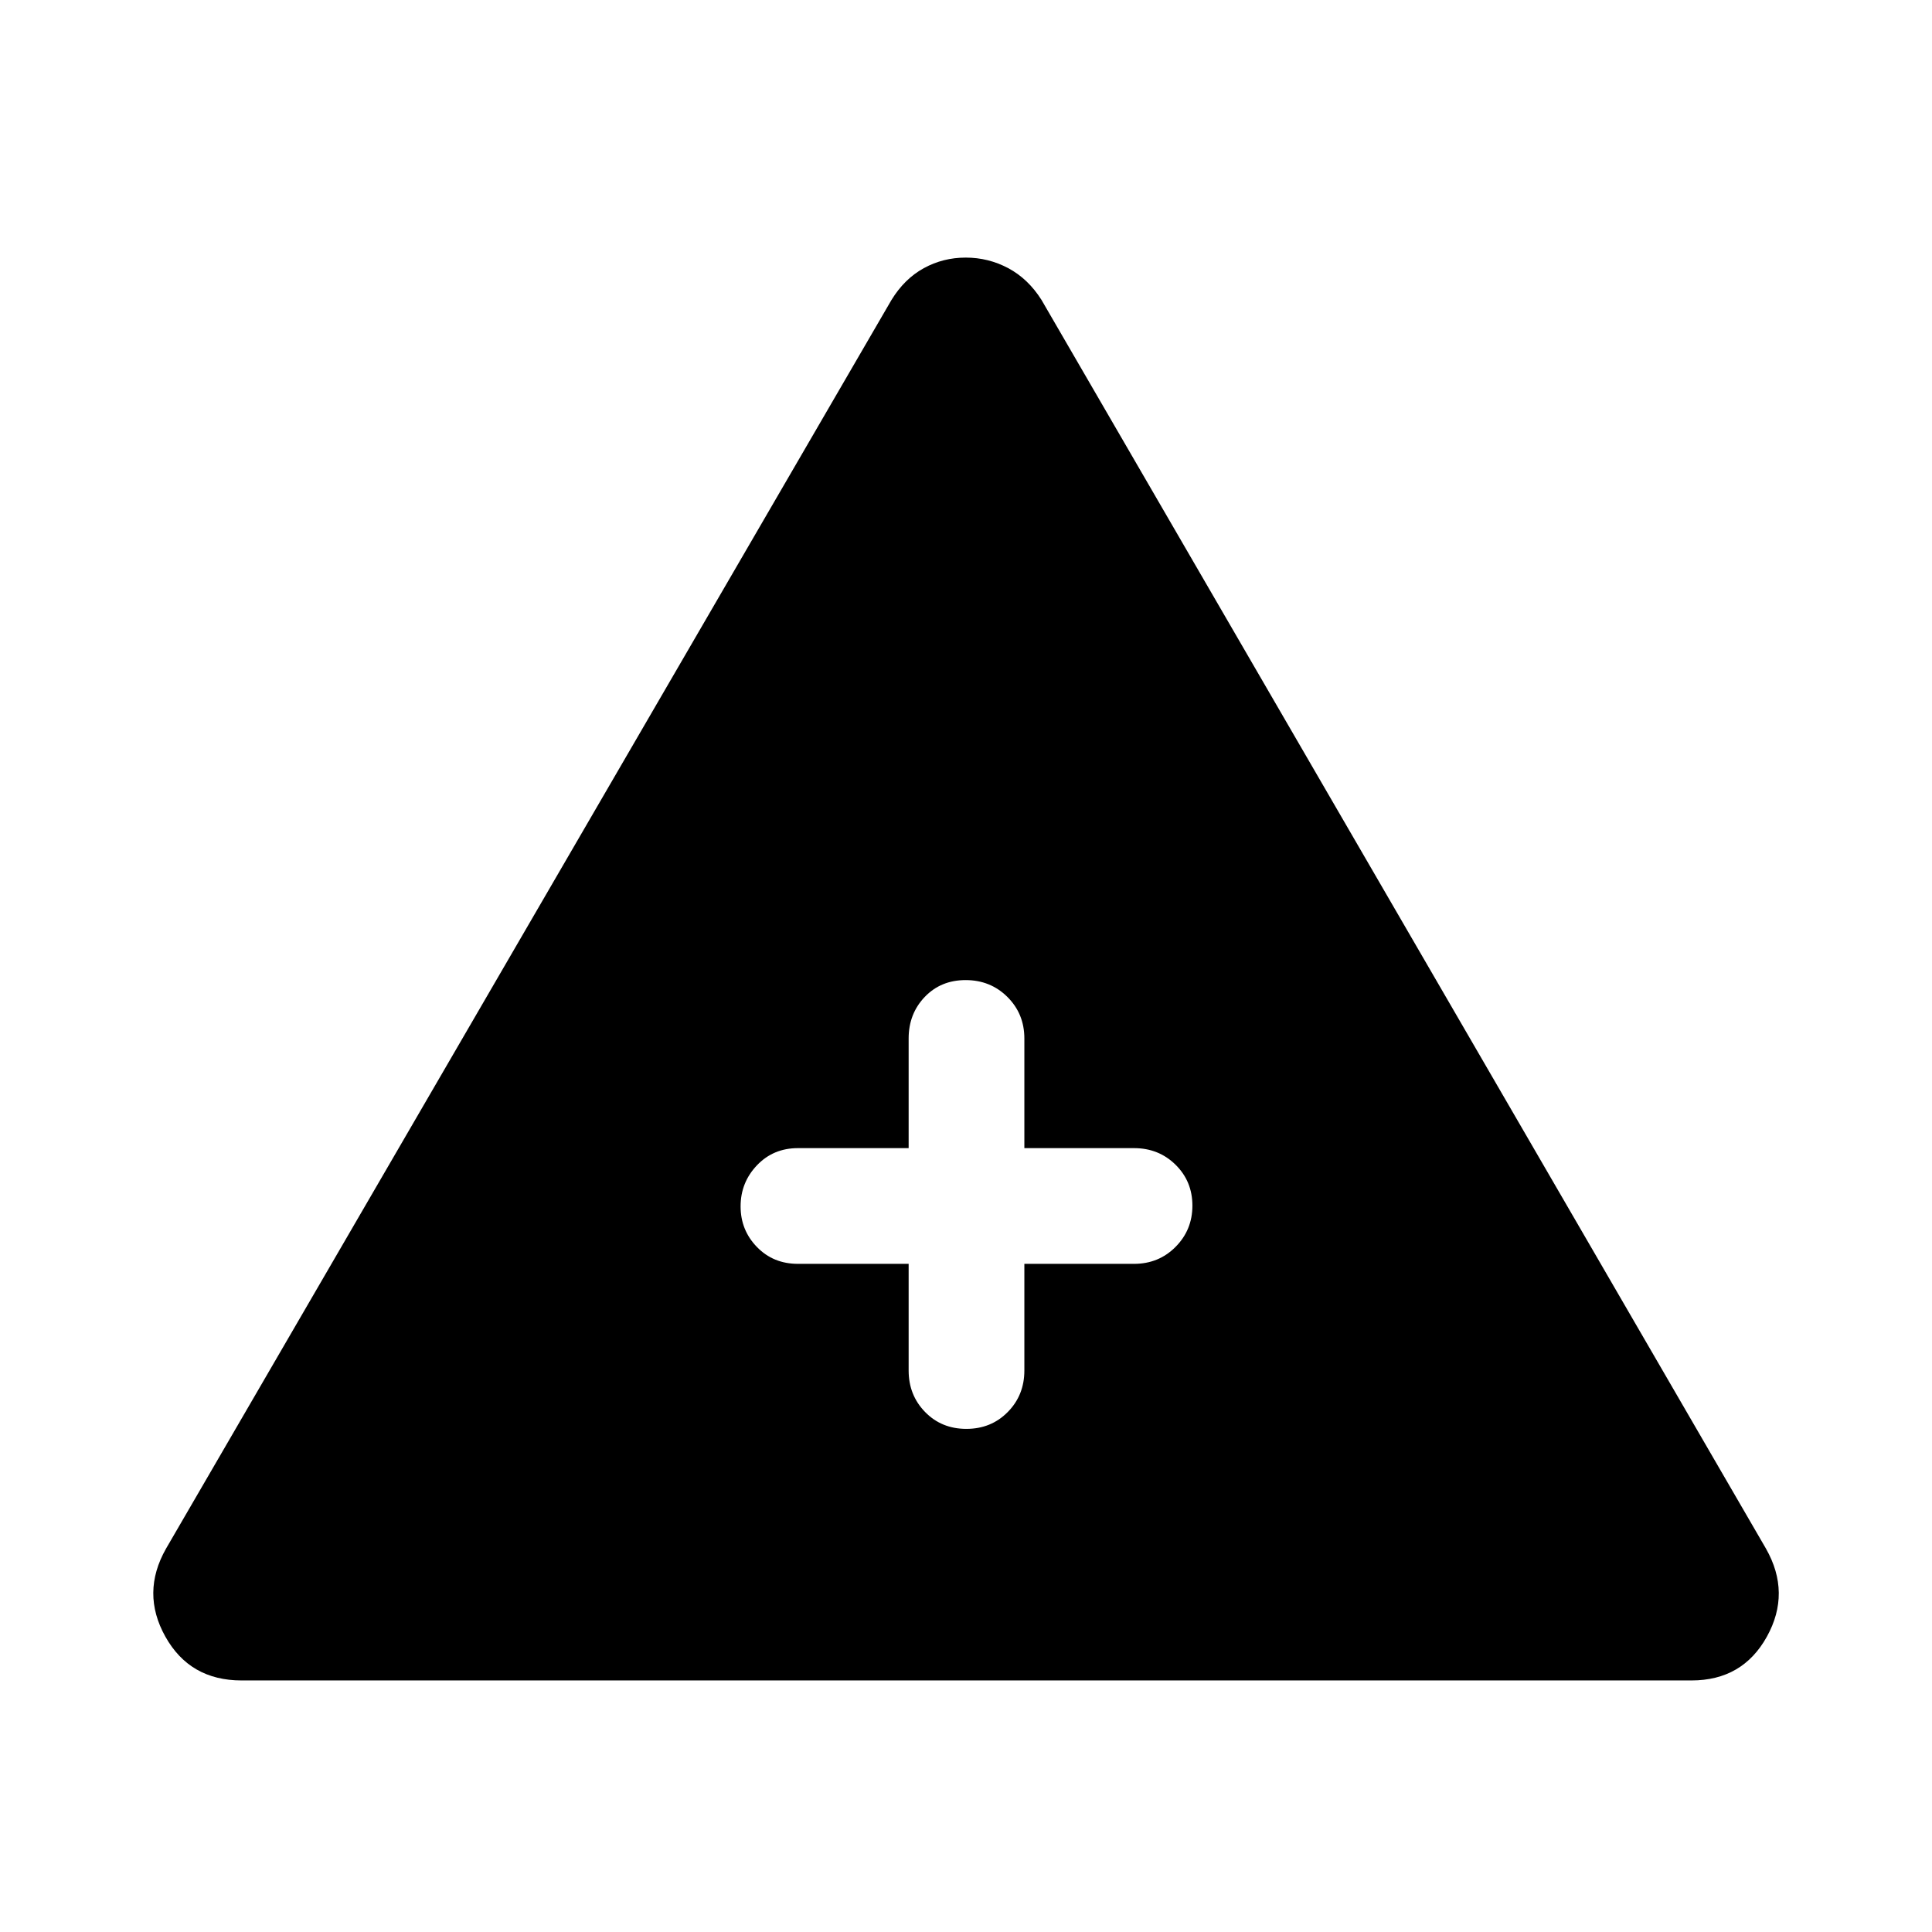 <svg xmlns="http://www.w3.org/2000/svg" height="48" viewBox="0 -960 960 960" width="48"><path d="M120-125q-25.64 0-37.82-21.75t.32-43.75L443-811q6.46-10.5 16.04-15.75 9.57-5.25 20.83-5.25 11.25 0 21.12 5.25 9.86 5.25 16.51 15.75l360 620.5q12.5 22 .45 43.75Q865.89-125 840.5-125H120Zm331.5-207v53q0 12.25 8.18 20.62 8.17 8.38 20.5 8.38 12.32 0 20.57-8.38Q509-266.75 509-279v-53h54.5q12.25 0 20.63-8.43 8.37-8.42 8.37-20.5 0-12.07-8.37-20.32-8.38-8.25-20.63-8.25H509V-444q0-12.25-8.43-20.63-8.42-8.37-20.75-8.37-12.32 0-20.32 8.37-8 8.38-8 20.63v54.5h-55q-12.25 0-20.37 8.53-8.13 8.54-8.13 20.4 0 11.85 8.13 20.21 8.12 8.36 20.37 8.36h55Z"/></svg>